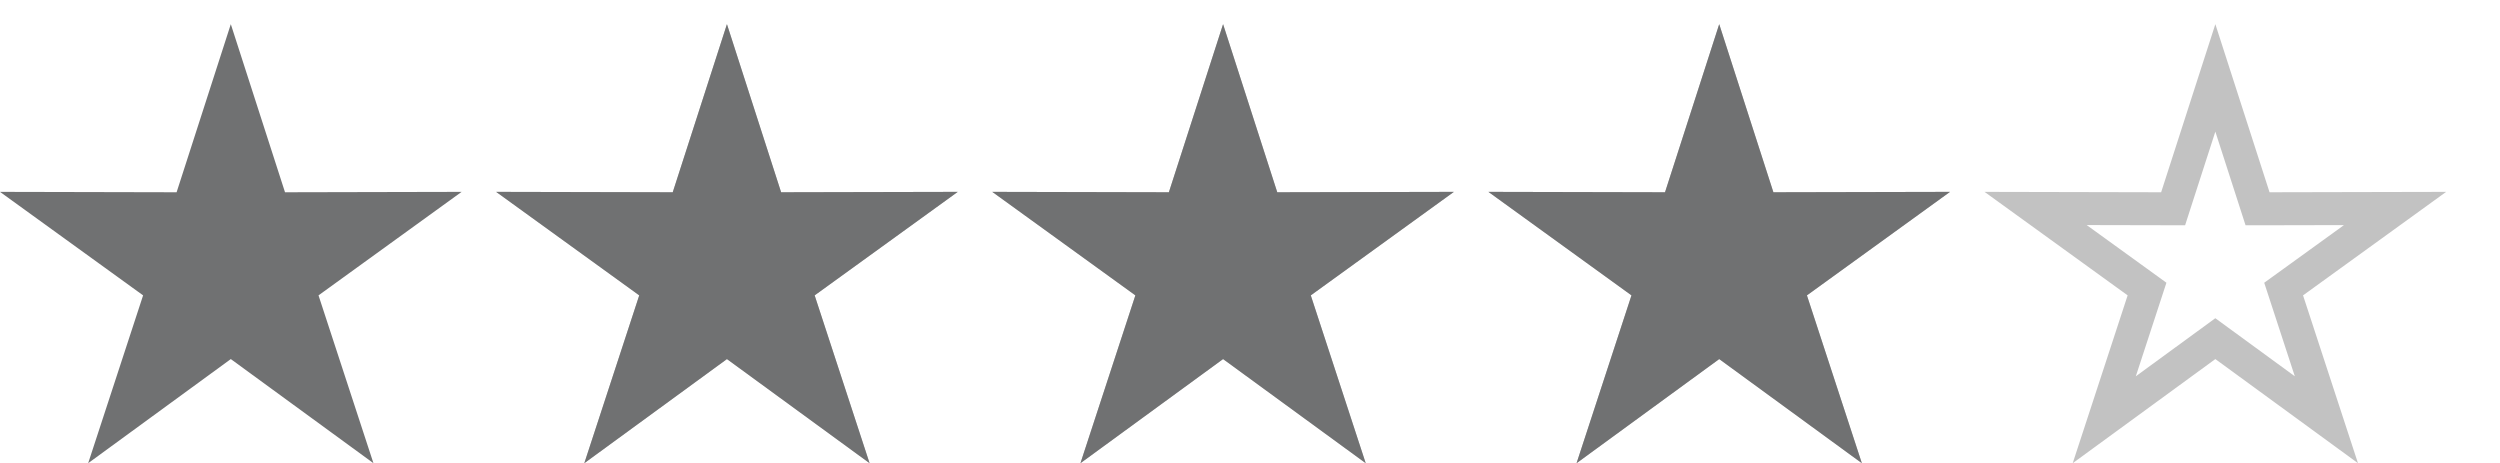 <?xml version="1.0" encoding="utf-8"?>
<!-- Generator: Adobe Illustrator 15.0.2, SVG Export Plug-In . SVG Version: 6.00 Build 0)  -->
<!DOCTYPE svg PUBLIC "-//W3C//DTD SVG 1.1//EN" "http://www.w3.org/Graphics/SVG/1.1/DTD/svg11.dtd">
<svg version="1.1" id="Layer_1" xmlns="http://www.w3.org/2000/svg" xmlns:xlink="http://www.w3.org/1999/xlink" x="0px" y="0px"
	 width="75.821px" height="14.048px" viewBox="0 0 75.821 14.048" enable-background="new 0 0 75.821 14.048" xml:space="preserve">
<g>
	<polygon fill="#707172" points="7,10.89 11.326,14.048 9.66,8.958 14,5.819 8.644,5.831 7,0.733 5.356,5.831 0,5.819 4.34,8.958 
		2.674,14.048 	"/>
	<g>
		<path fill="#C2C2C2" d="M67.188,3.992l0.692,2.146l0.224,0.695l0.729-0.001l2.256-0.005l-1.827,1.321L68.67,8.575l0.227,0.694
			l0.701,2.143l-1.821-1.33l-0.59-0.431l-0.59,0.431l-1.821,1.33l0.701-2.143l0.227-0.694l-0.591-0.428l-1.827-1.321l2.256,0.005
			l0.729,0.001l0.224-0.695L67.188,3.992 M67.188,0.733l-1.644,5.098l-5.356-0.012l4.34,3.139l-1.666,5.09l4.326-3.158l4.326,3.158
			l-1.666-5.09l4.34-3.139l-5.356,0.012L67.188,0.733L67.188,0.733z"/>
	</g>
	<g>
		<path fill="#C2C2C2" d="M52.141,3.992l0.692,2.146l0.224,0.695l0.729-0.001l2.256-0.005l-1.827,1.321l-0.591,0.428l0.227,0.694
			l0.701,2.143l-1.821-1.33l-0.59-0.431l-0.59,0.431l-1.821,1.33l0.701-2.143l0.227-0.694l-0.591-0.428l-1.827-1.321l2.256,0.005
			l0.729,0.001l0.224-0.695L52.141,3.992 M52.141,0.733l-1.644,5.098l-5.356-0.012l4.34,3.139l-1.666,5.09l4.326-3.158l4.326,3.158
			l-1.666-5.09l4.34-3.139l-5.356,0.012L52.141,0.733L52.141,0.733z"/>
	</g>
	<g>
		<path fill="#C2C2C2" d="M37.094,3.992l0.692,2.146l0.224,0.695l0.729-0.001l2.256-0.005l-1.827,1.321l-0.591,0.428l0.227,0.694
			l0.701,2.143l-1.821-1.33l-0.59-0.431l-0.59,0.431l-1.821,1.33l0.701-2.143l0.227-0.694L35.02,8.147l-1.827-1.321l2.256,0.005
			l0.729,0.001l0.224-0.695L37.094,3.992 M37.094,0.733L35.45,5.831l-5.356-0.012l4.34,3.139l-1.666,5.09l4.326-3.158l4.326,3.158
			l-1.666-5.09l4.34-3.139l-5.356,0.012L37.094,0.733L37.094,0.733z"/>
	</g>
	<g>
		<path fill="#C2C2C2" d="M22.047,3.992l0.692,2.146l0.224,0.695l0.729-0.001l2.256-0.005l-1.827,1.321L23.53,8.575l0.227,0.694
			l0.701,2.143l-1.821-1.33l-0.59-0.431l-0.59,0.431l-1.821,1.33l0.701-2.143l0.227-0.694l-0.591-0.428l-1.827-1.321l2.256,0.005
			l0.729,0.001l0.224-0.695L22.047,3.992 M22.047,0.733l-1.644,5.098l-5.356-0.012l4.34,3.139l-1.666,5.09l4.326-3.158l4.326,3.158
			l-1.666-5.09l4.34-3.139L23.69,5.831L22.047,0.733L22.047,0.733z"/>
	</g>
</g>
<polygon fill="#707172" points="22.047,10.89 26.373,14.048 24.707,8.958 29.047,5.819 23.69,5.831 22.047,0.733 20.403,5.831 
	15.047,5.819 19.387,8.958 17.721,14.048 "/>
<polygon fill="#707172" points="37.094,10.89 41.42,14.048 39.754,8.958 44.094,5.819 38.737,5.831 37.094,0.733 35.45,5.831 
	30.094,5.819 34.434,8.958 32.768,14.048 "/>
<polygon fill="#707172" points="52.141,10.89 56.467,14.048 54.801,8.958 59.141,5.819 53.784,5.831 52.141,0.733 50.497,5.831 
	45.141,5.819 49.48,8.958 47.814,14.048 "/>
</svg>
